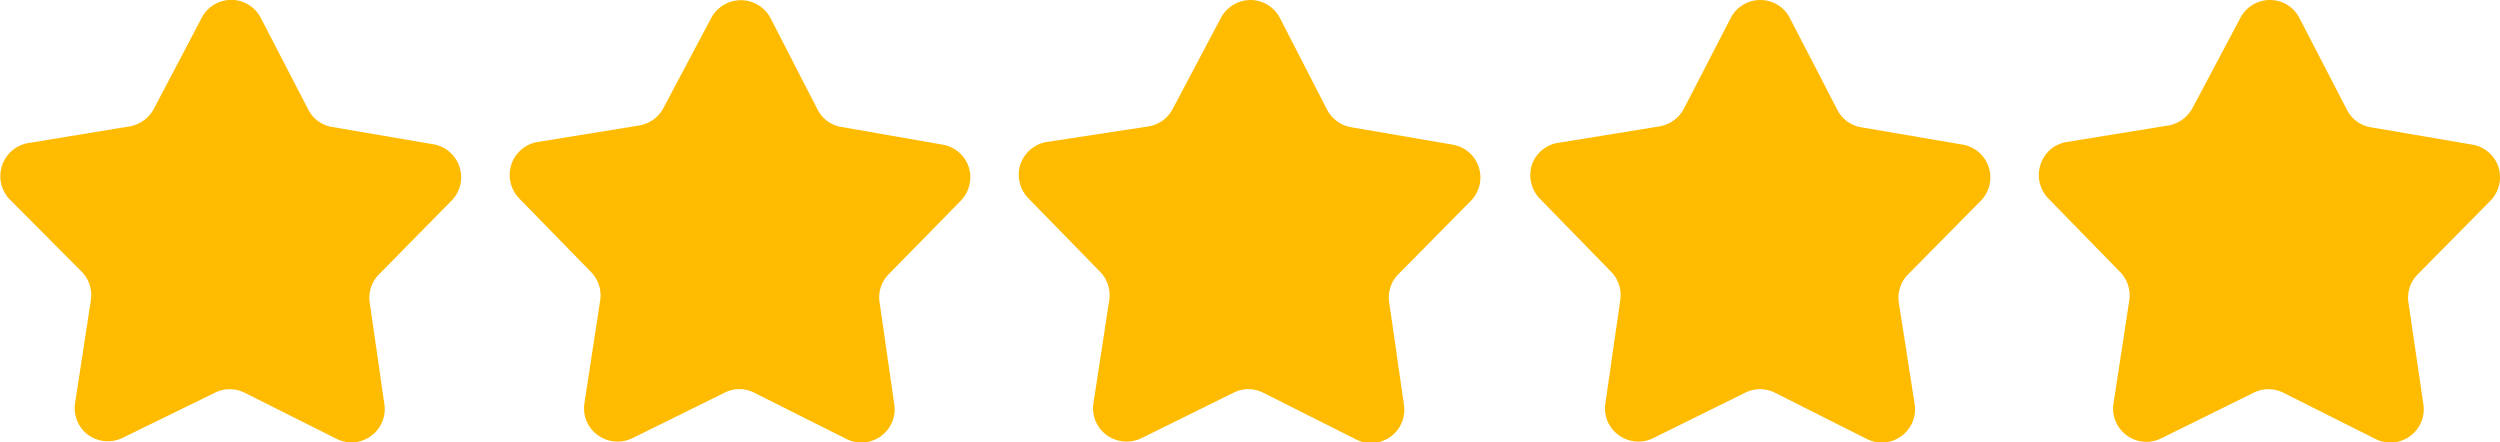 <svg xmlns="http://www.w3.org/2000/svg" viewBox="0 0 84.87 15.02"><defs><style>.cls-1{fill:#fb0;}</style></defs><g id="레이어_2" data-name="레이어 2"><g id="Layer_1" data-name="Layer 1"><path class="cls-1" d="M13.05,13.73a1.13,1.13,0,0,1-1.62,1.17L8.3,13.33a1.12,1.12,0,0,0-1,0L4.15,14.87A1.15,1.15,0,0,1,3,14.77a1.13,1.13,0,0,1-.45-1.09l.53-3.46a1.14,1.14,0,0,0-.31-1L.32,6.76A1.14,1.14,0,0,1,1,4.85L4.4,4.29a1.16,1.16,0,0,0,.82-.59L6.85.6a1.13,1.13,0,0,1,2,0l1.61,3.11a1.11,1.11,0,0,0,.81.6l3.45.59a1.13,1.13,0,0,1,.88.77,1.12,1.12,0,0,1-.27,1.14L12.87,9.31a1.12,1.12,0,0,0-.32.95Z"/><path class="cls-1" d="M30.36,13.73a1.13,1.13,0,0,1-1.63,1.17L25.6,13.33a1.1,1.1,0,0,0-1,0l-3.14,1.55a1.15,1.15,0,0,1-1.17-.11,1.12,1.12,0,0,1-.45-1.08l.53-3.46a1.14,1.14,0,0,0-.31-1l-2.44-2.5a1.15,1.15,0,0,1-.26-1.15,1.14,1.14,0,0,1,.89-.76l3.45-.56a1.14,1.14,0,0,0,.82-.59L24.15.6a1.14,1.14,0,0,1,2,0l1.6,3.11a1.11,1.11,0,0,0,.81.6L32,4.91a1.13,1.13,0,0,1,.89.77,1.14,1.14,0,0,1-.28,1.14L30.17,9.31a1.11,1.11,0,0,0-.31.95Z"/><path class="cls-1" d="M47.66,13.73A1.13,1.13,0,0,1,46,14.9l-3.12-1.57a1.12,1.12,0,0,0-1,0l-3.14,1.55a1.15,1.15,0,0,1-1.17-.11,1.12,1.12,0,0,1-.45-1.08l.53-3.46a1.14,1.14,0,0,0-.3-1l-2.44-2.5a1.14,1.14,0,0,1-.27-1.15,1.15,1.15,0,0,1,.89-.76L39,4.29a1.13,1.13,0,0,0,.81-.59L41.45.6a1.15,1.15,0,0,1,1-.6,1.13,1.13,0,0,1,1,.61l1.6,3.11a1.15,1.15,0,0,0,.82.6l3.44.59a1.13,1.13,0,0,1,.62,1.91L47.47,9.31a1.11,1.11,0,0,0-.31.95Z"/><path class="cls-1" d="M65,13.73a1.13,1.13,0,0,1-1.63,1.17l-3.12-1.57a1.12,1.12,0,0,0-1,0l-3.14,1.55a1.13,1.13,0,0,1-1.16-.11,1.11,1.11,0,0,1-.45-1.08L55,10.22a1.14,1.14,0,0,0-.31-1l-2.44-2.5A1.16,1.16,0,0,1,52,5.61a1.12,1.12,0,0,1,.89-.76l3.45-.56a1.16,1.16,0,0,0,.82-.59L58.76.6a1.13,1.13,0,0,1,1-.6,1.12,1.12,0,0,1,1,.61l1.61,3.11a1.11,1.11,0,0,0,.81.6l3.45.59a1.13,1.13,0,0,1,.61,1.91L64.78,9.31a1.12,1.12,0,0,0-.32.95Z"/><path class="cls-1" d="M82.27,13.73a1.13,1.13,0,0,1-1.63,1.17l-3.13-1.57a1.13,1.13,0,0,0-1,0l-3.14,1.55a1.13,1.13,0,0,1-1.62-1.19l.53-3.46a1.14,1.14,0,0,0-.31-1l-2.44-2.5a1.14,1.14,0,0,1-.26-1.14,1.12,1.12,0,0,1,.89-.77l3.45-.56a1.16,1.16,0,0,0,.82-.59L76.06.6a1.13,1.13,0,0,1,1-.6,1.12,1.12,0,0,1,1,.61l1.61,3.11a1.11,1.11,0,0,0,.81.6l3.45.59a1.13,1.13,0,0,1,.89.77,1.14,1.14,0,0,1-.28,1.14L82.08,9.31a1.12,1.12,0,0,0-.32.95Z"/></g></g></svg>